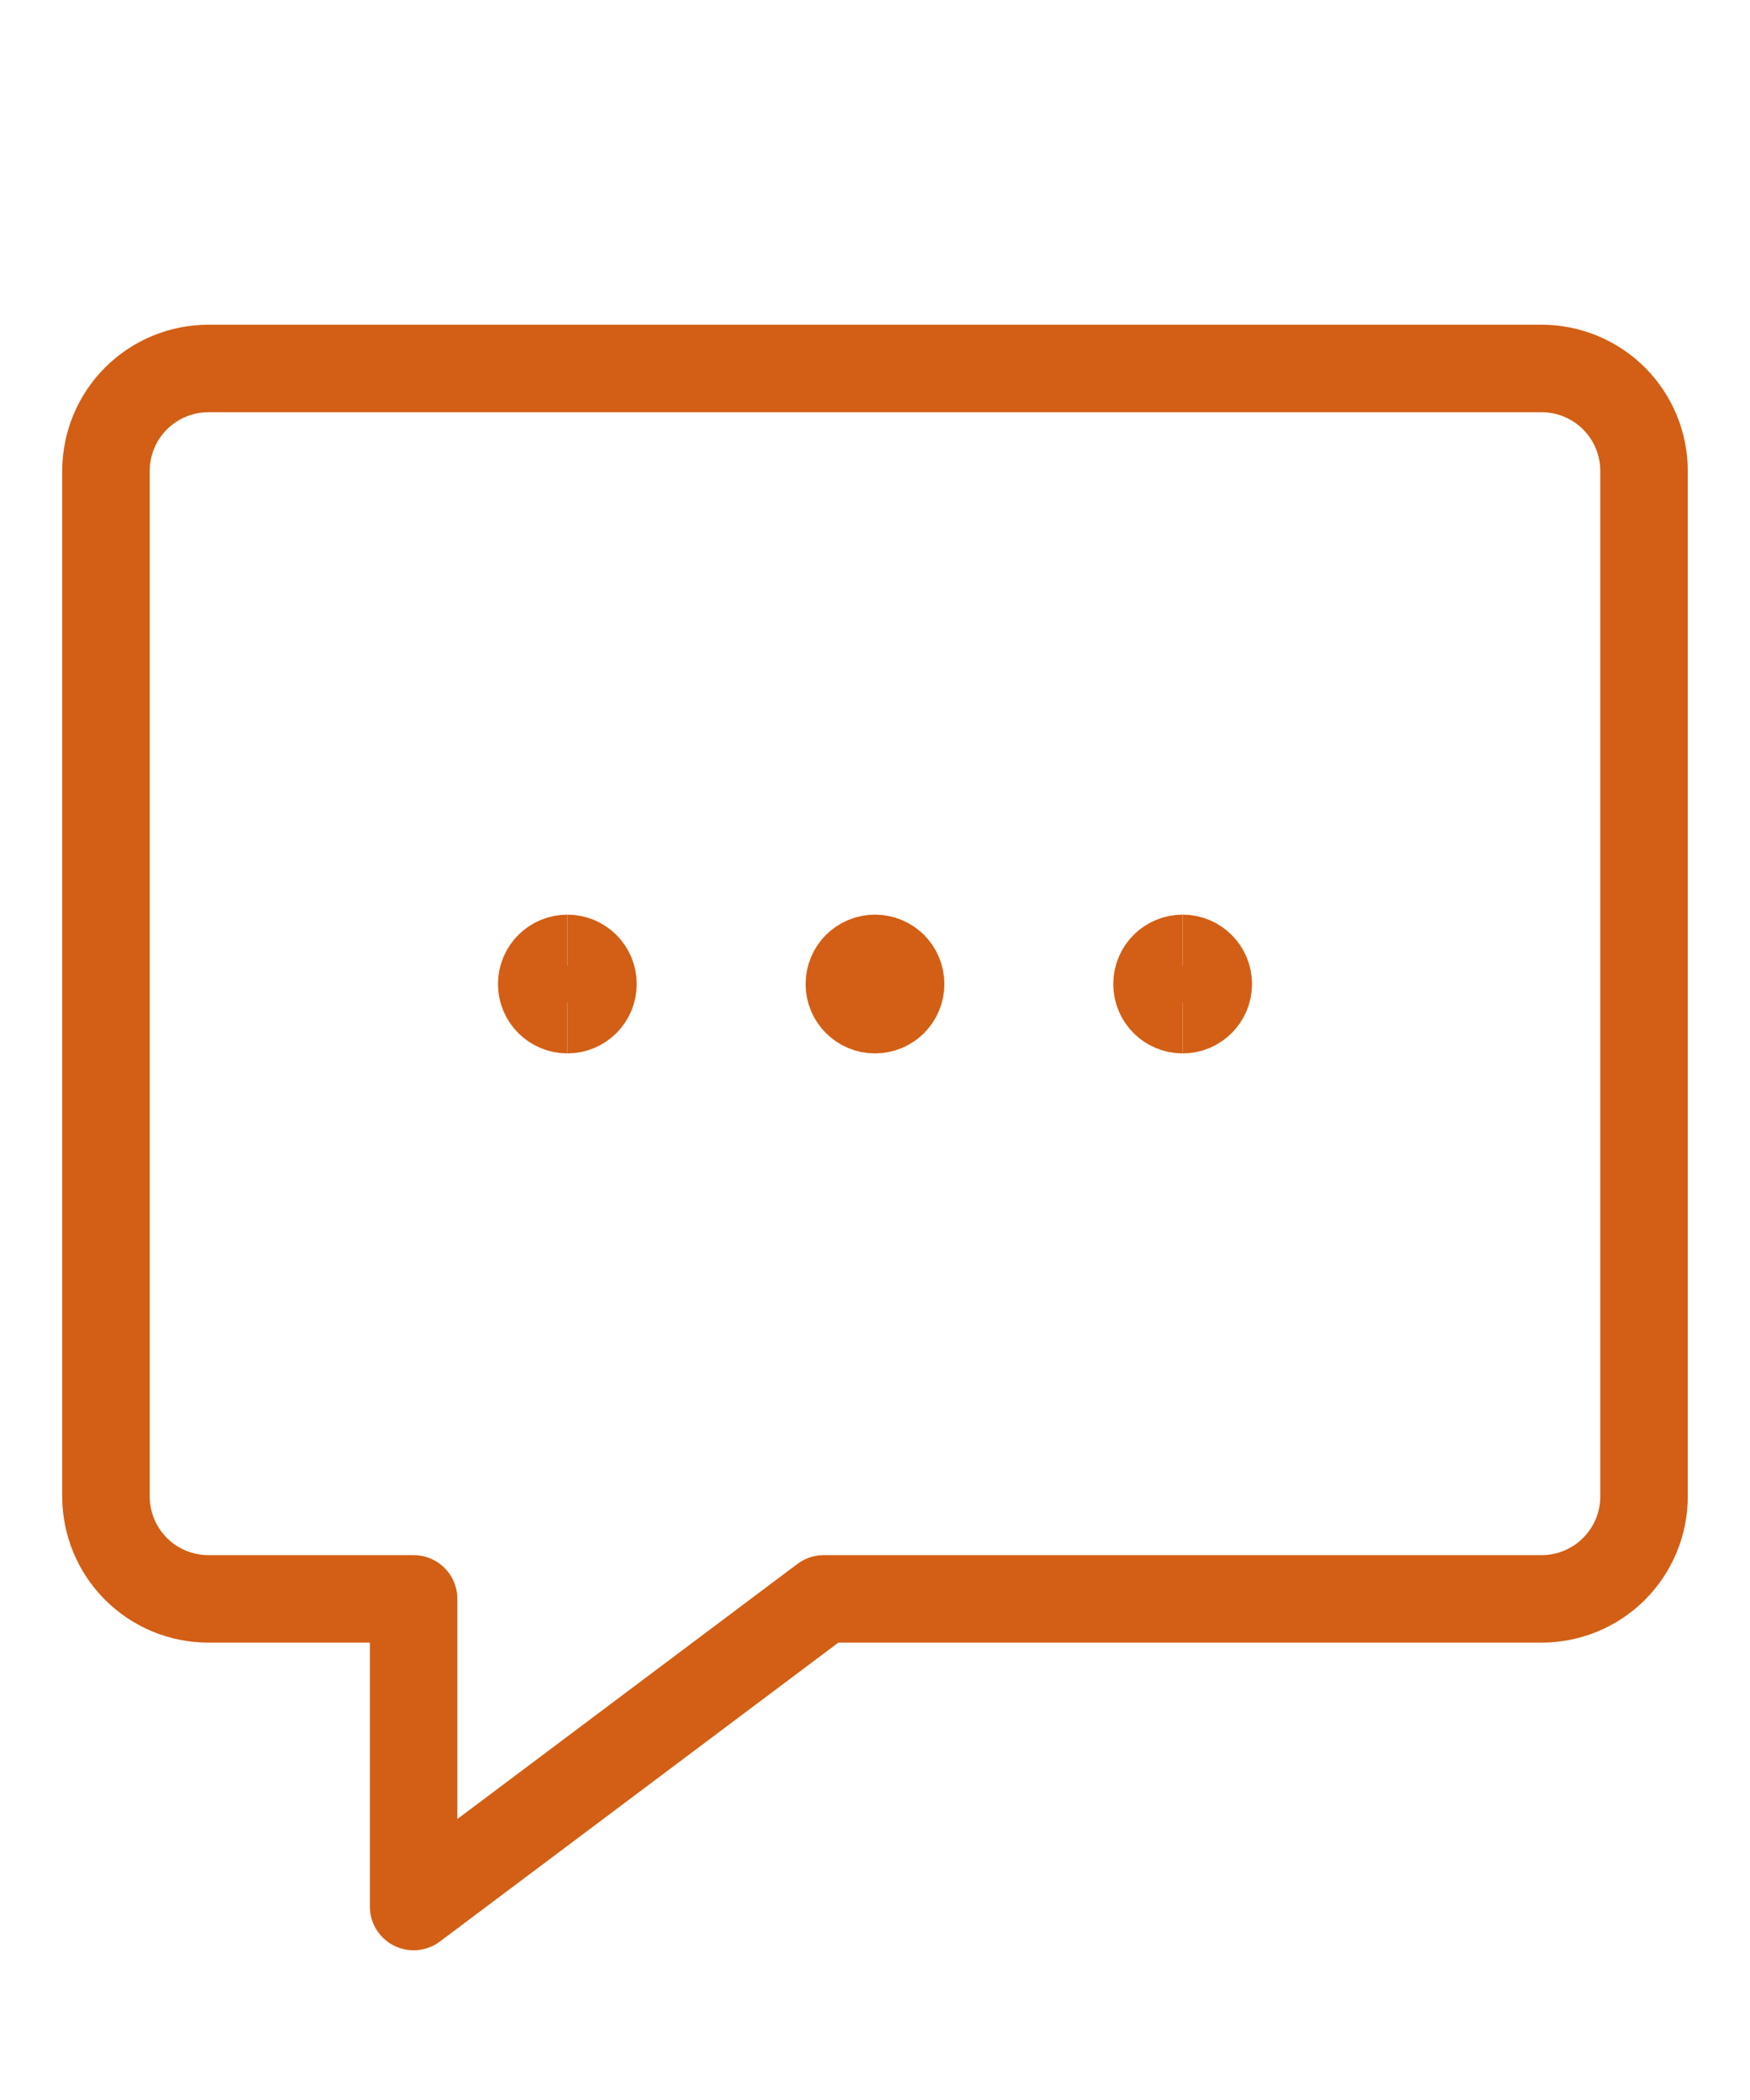 <svg width="20" height="24" viewBox="0 0 20 24" fill="none" xmlns="http://www.w3.org/2000/svg">
<path d="M17.617 18.273H9.414L4.727 21.789V18.273H2.383C2.072 18.273 1.774 18.15 1.554 17.93C1.334 17.71 1.211 17.412 1.211 17.102V5.383C1.211 5.072 1.334 4.774 1.554 4.554C1.774 4.334 2.072 4.211 2.383 4.211H17.617C17.928 4.211 18.226 4.334 18.446 4.554C18.666 4.774 18.789 5.072 18.789 5.383V17.102C18.789 17.412 18.666 17.71 18.446 17.93C18.226 18.15 17.928 18.273 17.617 18.273Z" stroke="#D25F15" stroke-linecap="round" stroke-linejoin="round"/>
<path d="M10 11.539C9.838 11.539 9.707 11.408 9.707 11.246C9.707 11.084 9.838 10.953 10 10.953" stroke="#D25F15"/>
<path d="M10 11.539C10.162 11.539 10.293 11.408 10.293 11.246C10.293 11.084 10.162 10.953 10 10.953" stroke="#D25F15"/>
<path d="M6.484 11.539C6.323 11.539 6.191 11.408 6.191 11.246C6.191 11.084 6.323 10.953 6.484 10.953" stroke="#D25F15"/>
<path d="M6.484 11.539C6.646 11.539 6.777 11.408 6.777 11.246C6.777 11.084 6.646 10.953 6.484 10.953" stroke="#D25F15"/>
<path d="M13.516 11.539C13.354 11.539 13.223 11.408 13.223 11.246C13.223 11.084 13.354 10.953 13.516 10.953" stroke="#D25F15"/>
<path d="M13.516 11.539C13.677 11.539 13.809 11.408 13.809 11.246C13.809 11.084 13.677 10.953 13.516 10.953" stroke="#D25F15"/>
</svg>
